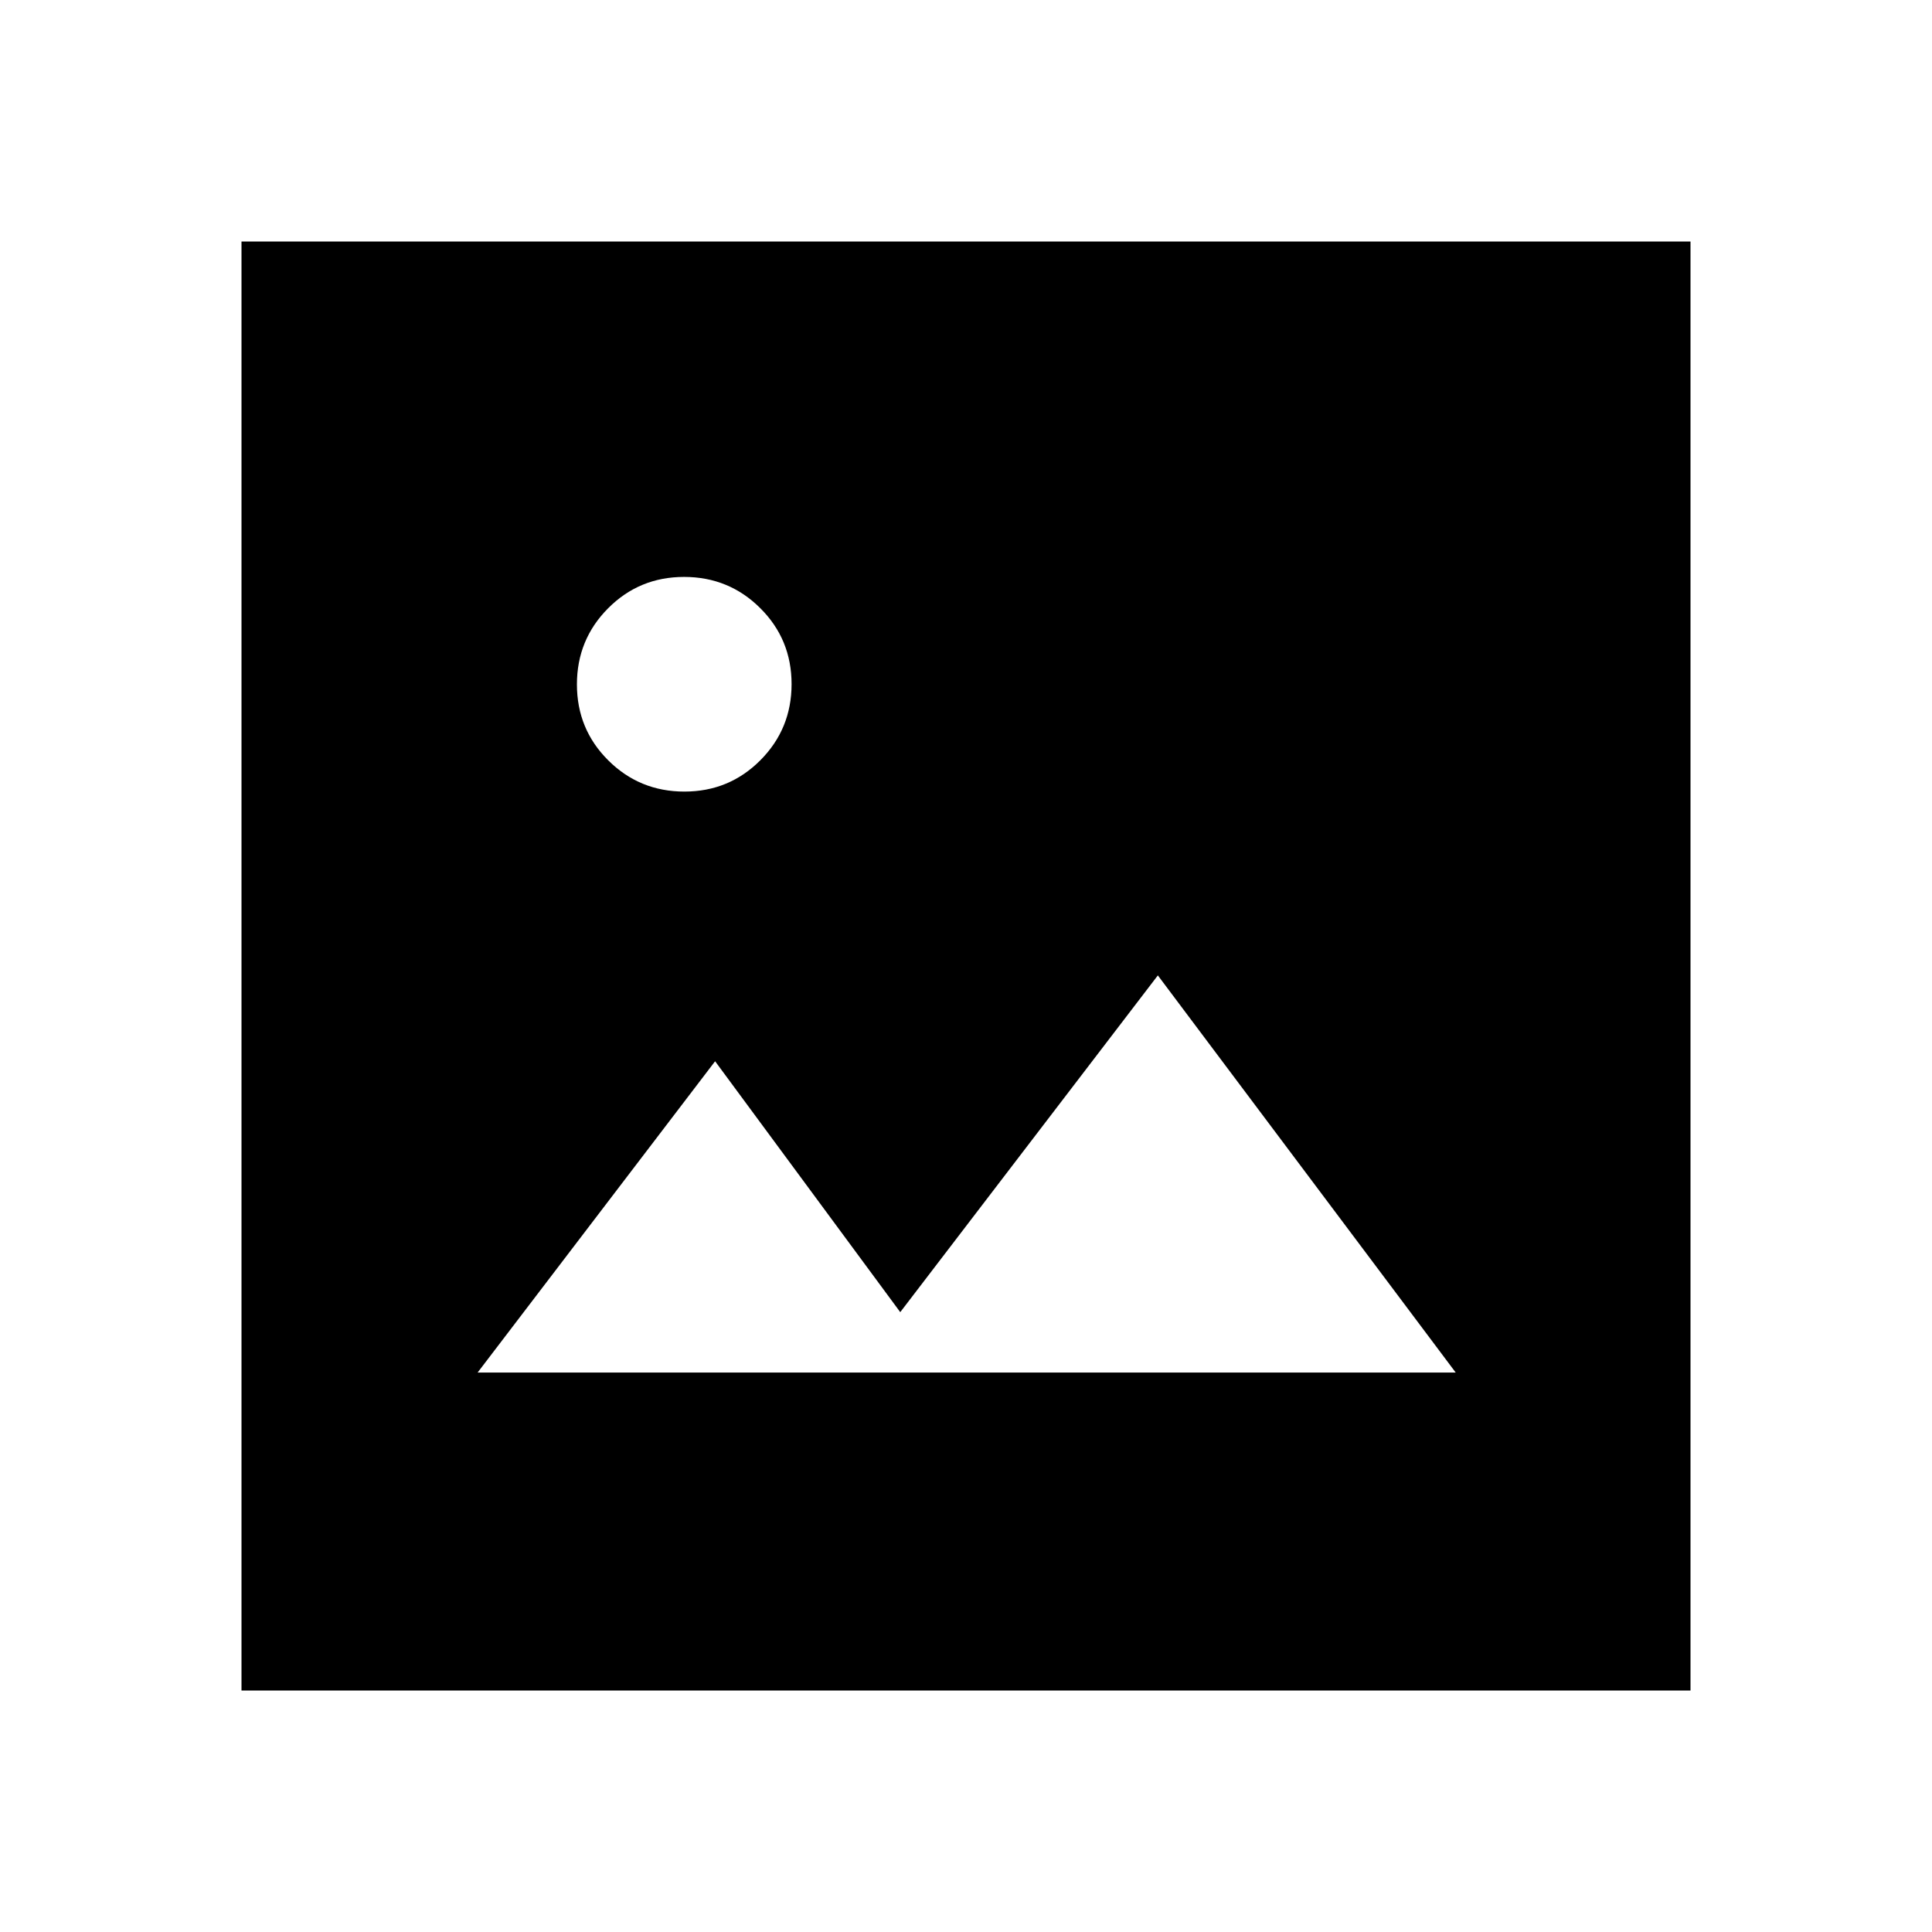 <svg xmlns="http://www.w3.org/2000/svg" height="40" viewBox="0 -960 960 960" width="40"><path d="M237.33-278h486l-148-197.33-128 167.33-92-124.67-118 154.67ZM120-120v-720h720v720H120Zm220.08-446.67q22.25 0 37.75-15.58 15.5-15.57 15.5-37.83 0-22.25-15.58-37.75-15.57-15.5-37.83-15.5-22.25 0-37.75 15.58-15.5 15.57-15.5 37.83 0 22.25 15.58 37.75 15.57 15.5 37.83 15.5Z"/></svg>